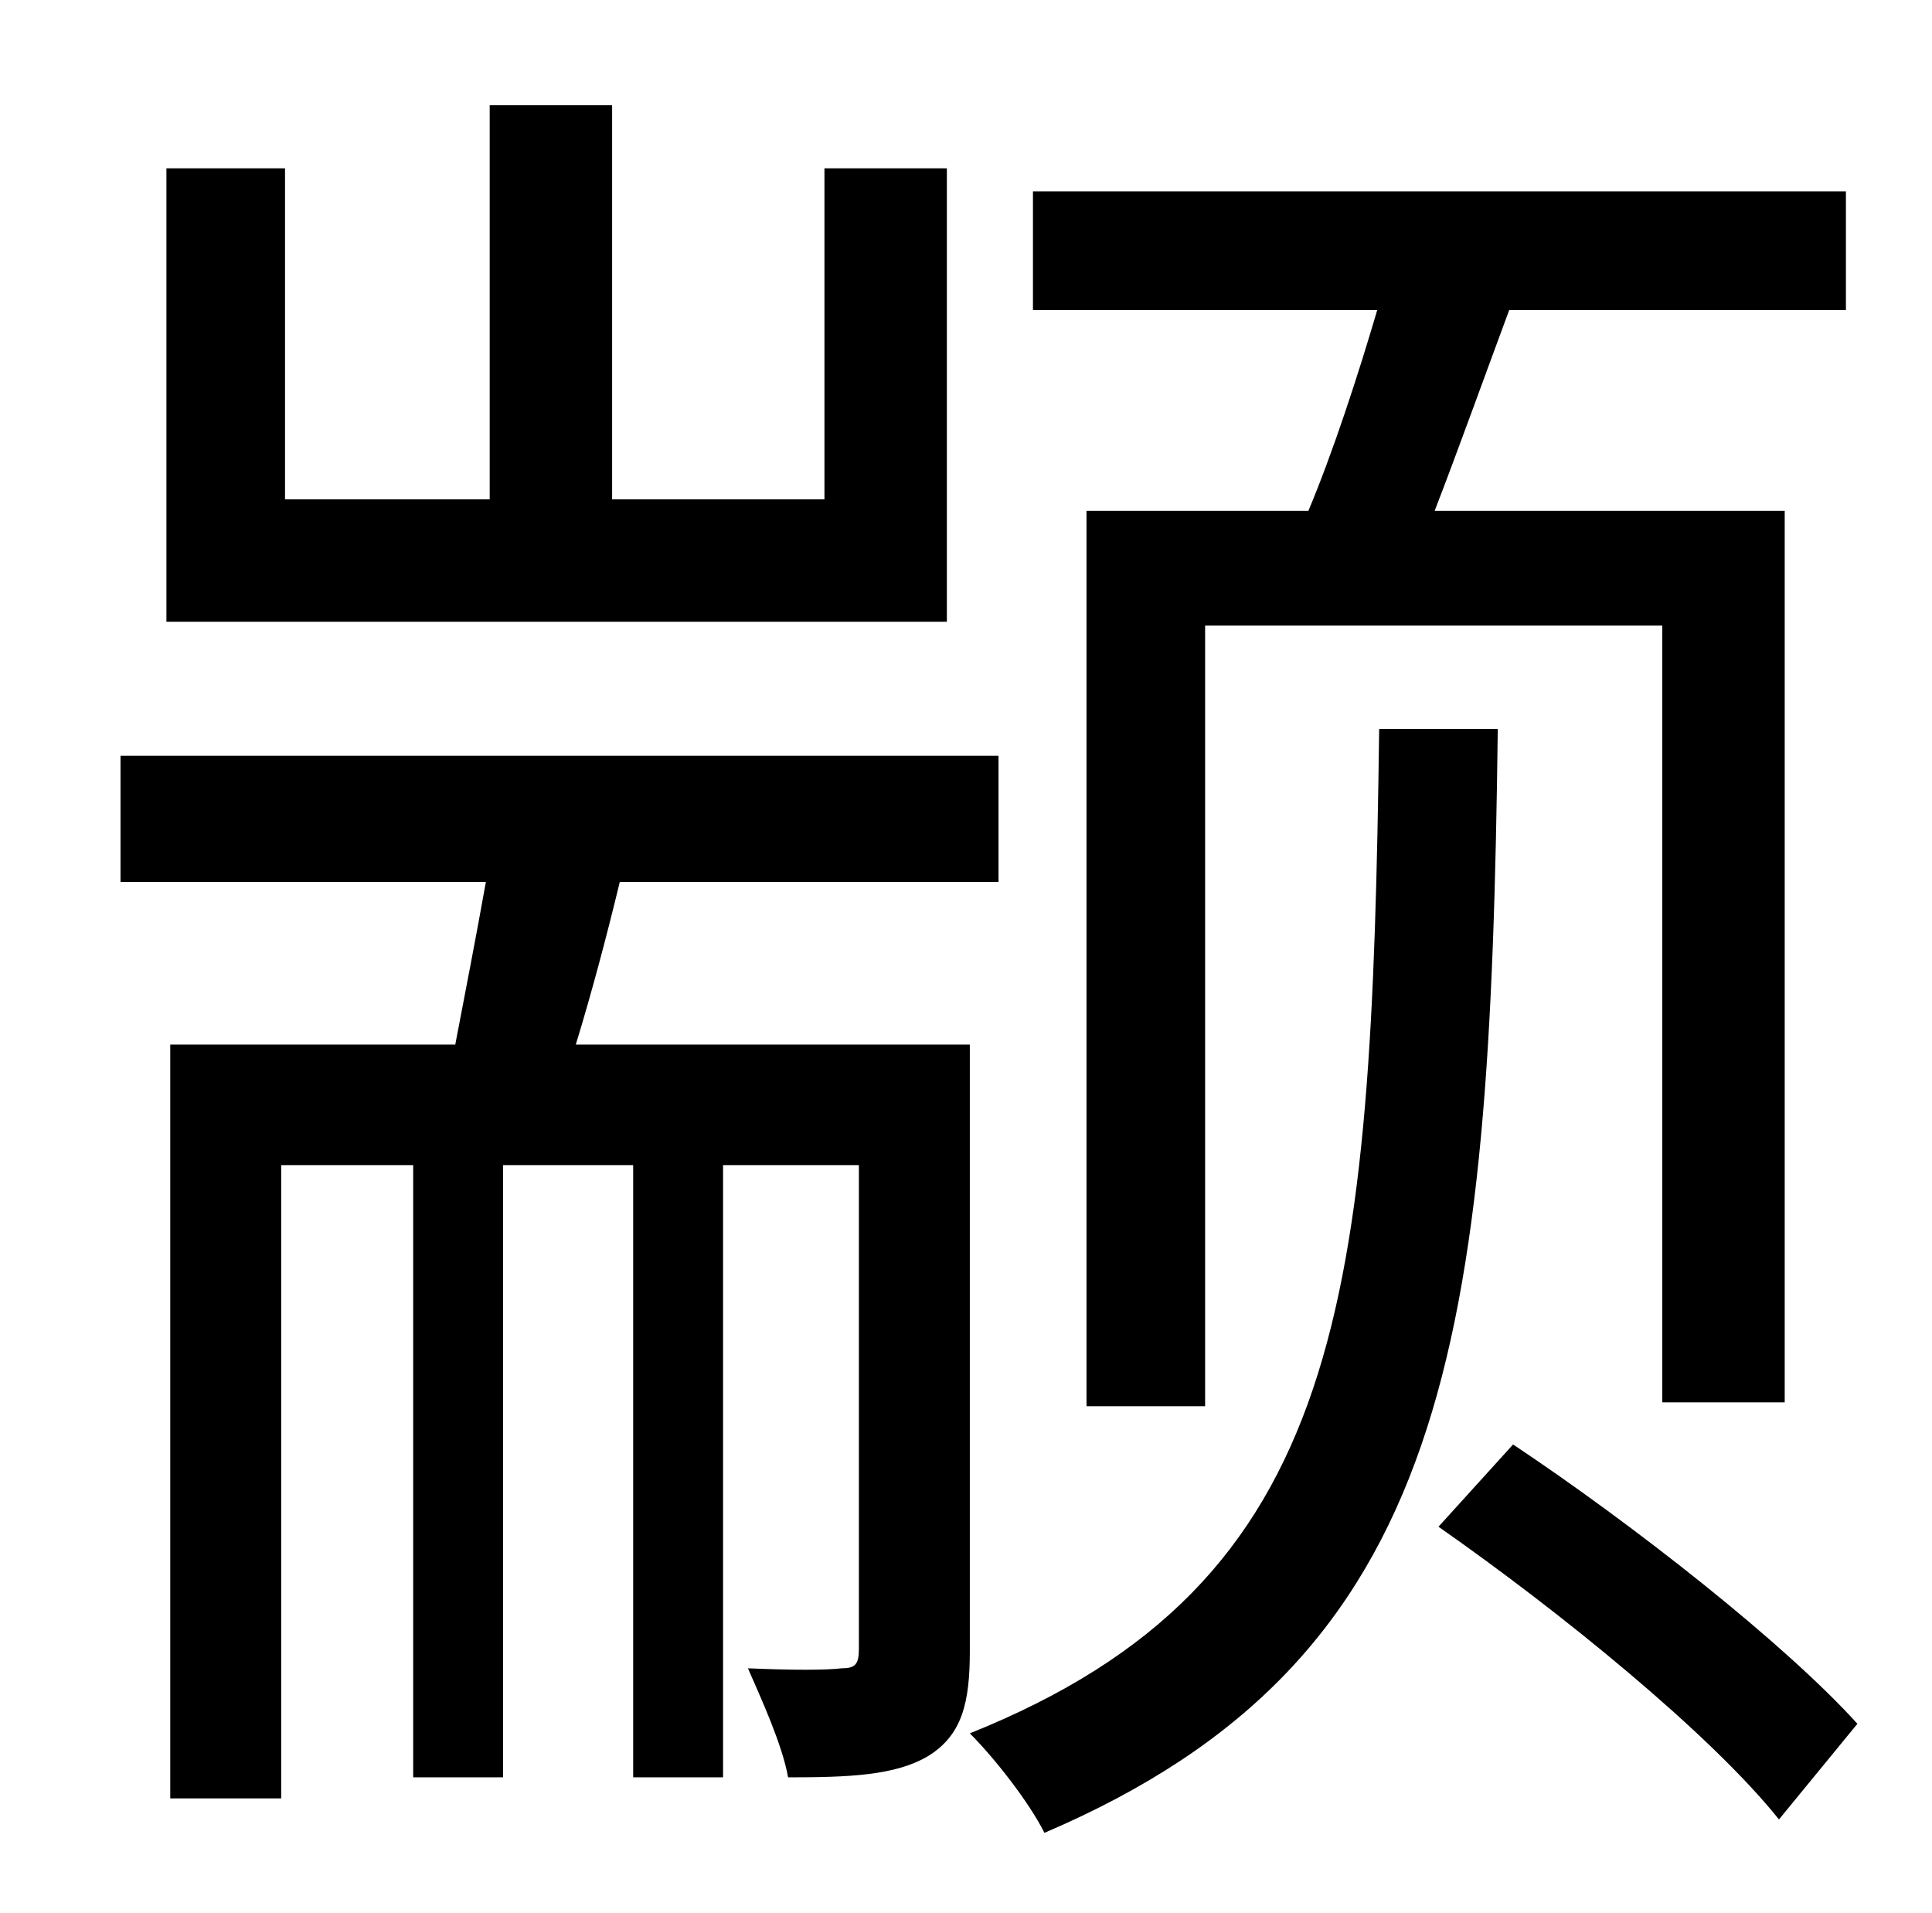<?xml version="1.0" standalone="no"?>
<!DOCTYPE svg PUBLIC "-//W3C//DTD SVG 1.1//EN" "http://www.w3.org/Graphics/SVG/1.1/DTD/svg11.dtd" >
<svg xmlns="http://www.w3.org/2000/svg" xmlns:xlink="http://www.w3.org/1999/xlink" version="1.1" viewBox="-10 0 1010 1000">
   <path fill="currentColor"
d="M558 267h116c13 -31 26 -71 36 -105h-180v-62h425v62h-176c-13 35 -27 74 -39 105h183v466h-64v-406h-239v408h-62v-468zM485 88v237h-408v-237h62v173h107v-206h64v206h111v-173h64zM497 546v317c0 27 -4 44 -22 55c-17 10 -41 11 -73 11c-3 -17 -14 -41 -21 -57
c23 1 41 1 49 0c7 0 9 -2 9 -10v-253h-71v320h-47v-320h-68v320h-47v-320h-69v331h-58v-394h149c5 -26 11 -57 16 -85h-191v-66h459v66h-198c-7 29 -15 59 -23 85h206zM711 381h62c-4 321 -24 486 -237 577c-8 -16 -26 -39 -39 -52c197 -79 210 -226 214 -525zM742 798
l39 -43c63 42 142 104 180 146l-41 50c-36 -45 -115 -109 -178 -153z" />
</svg>
